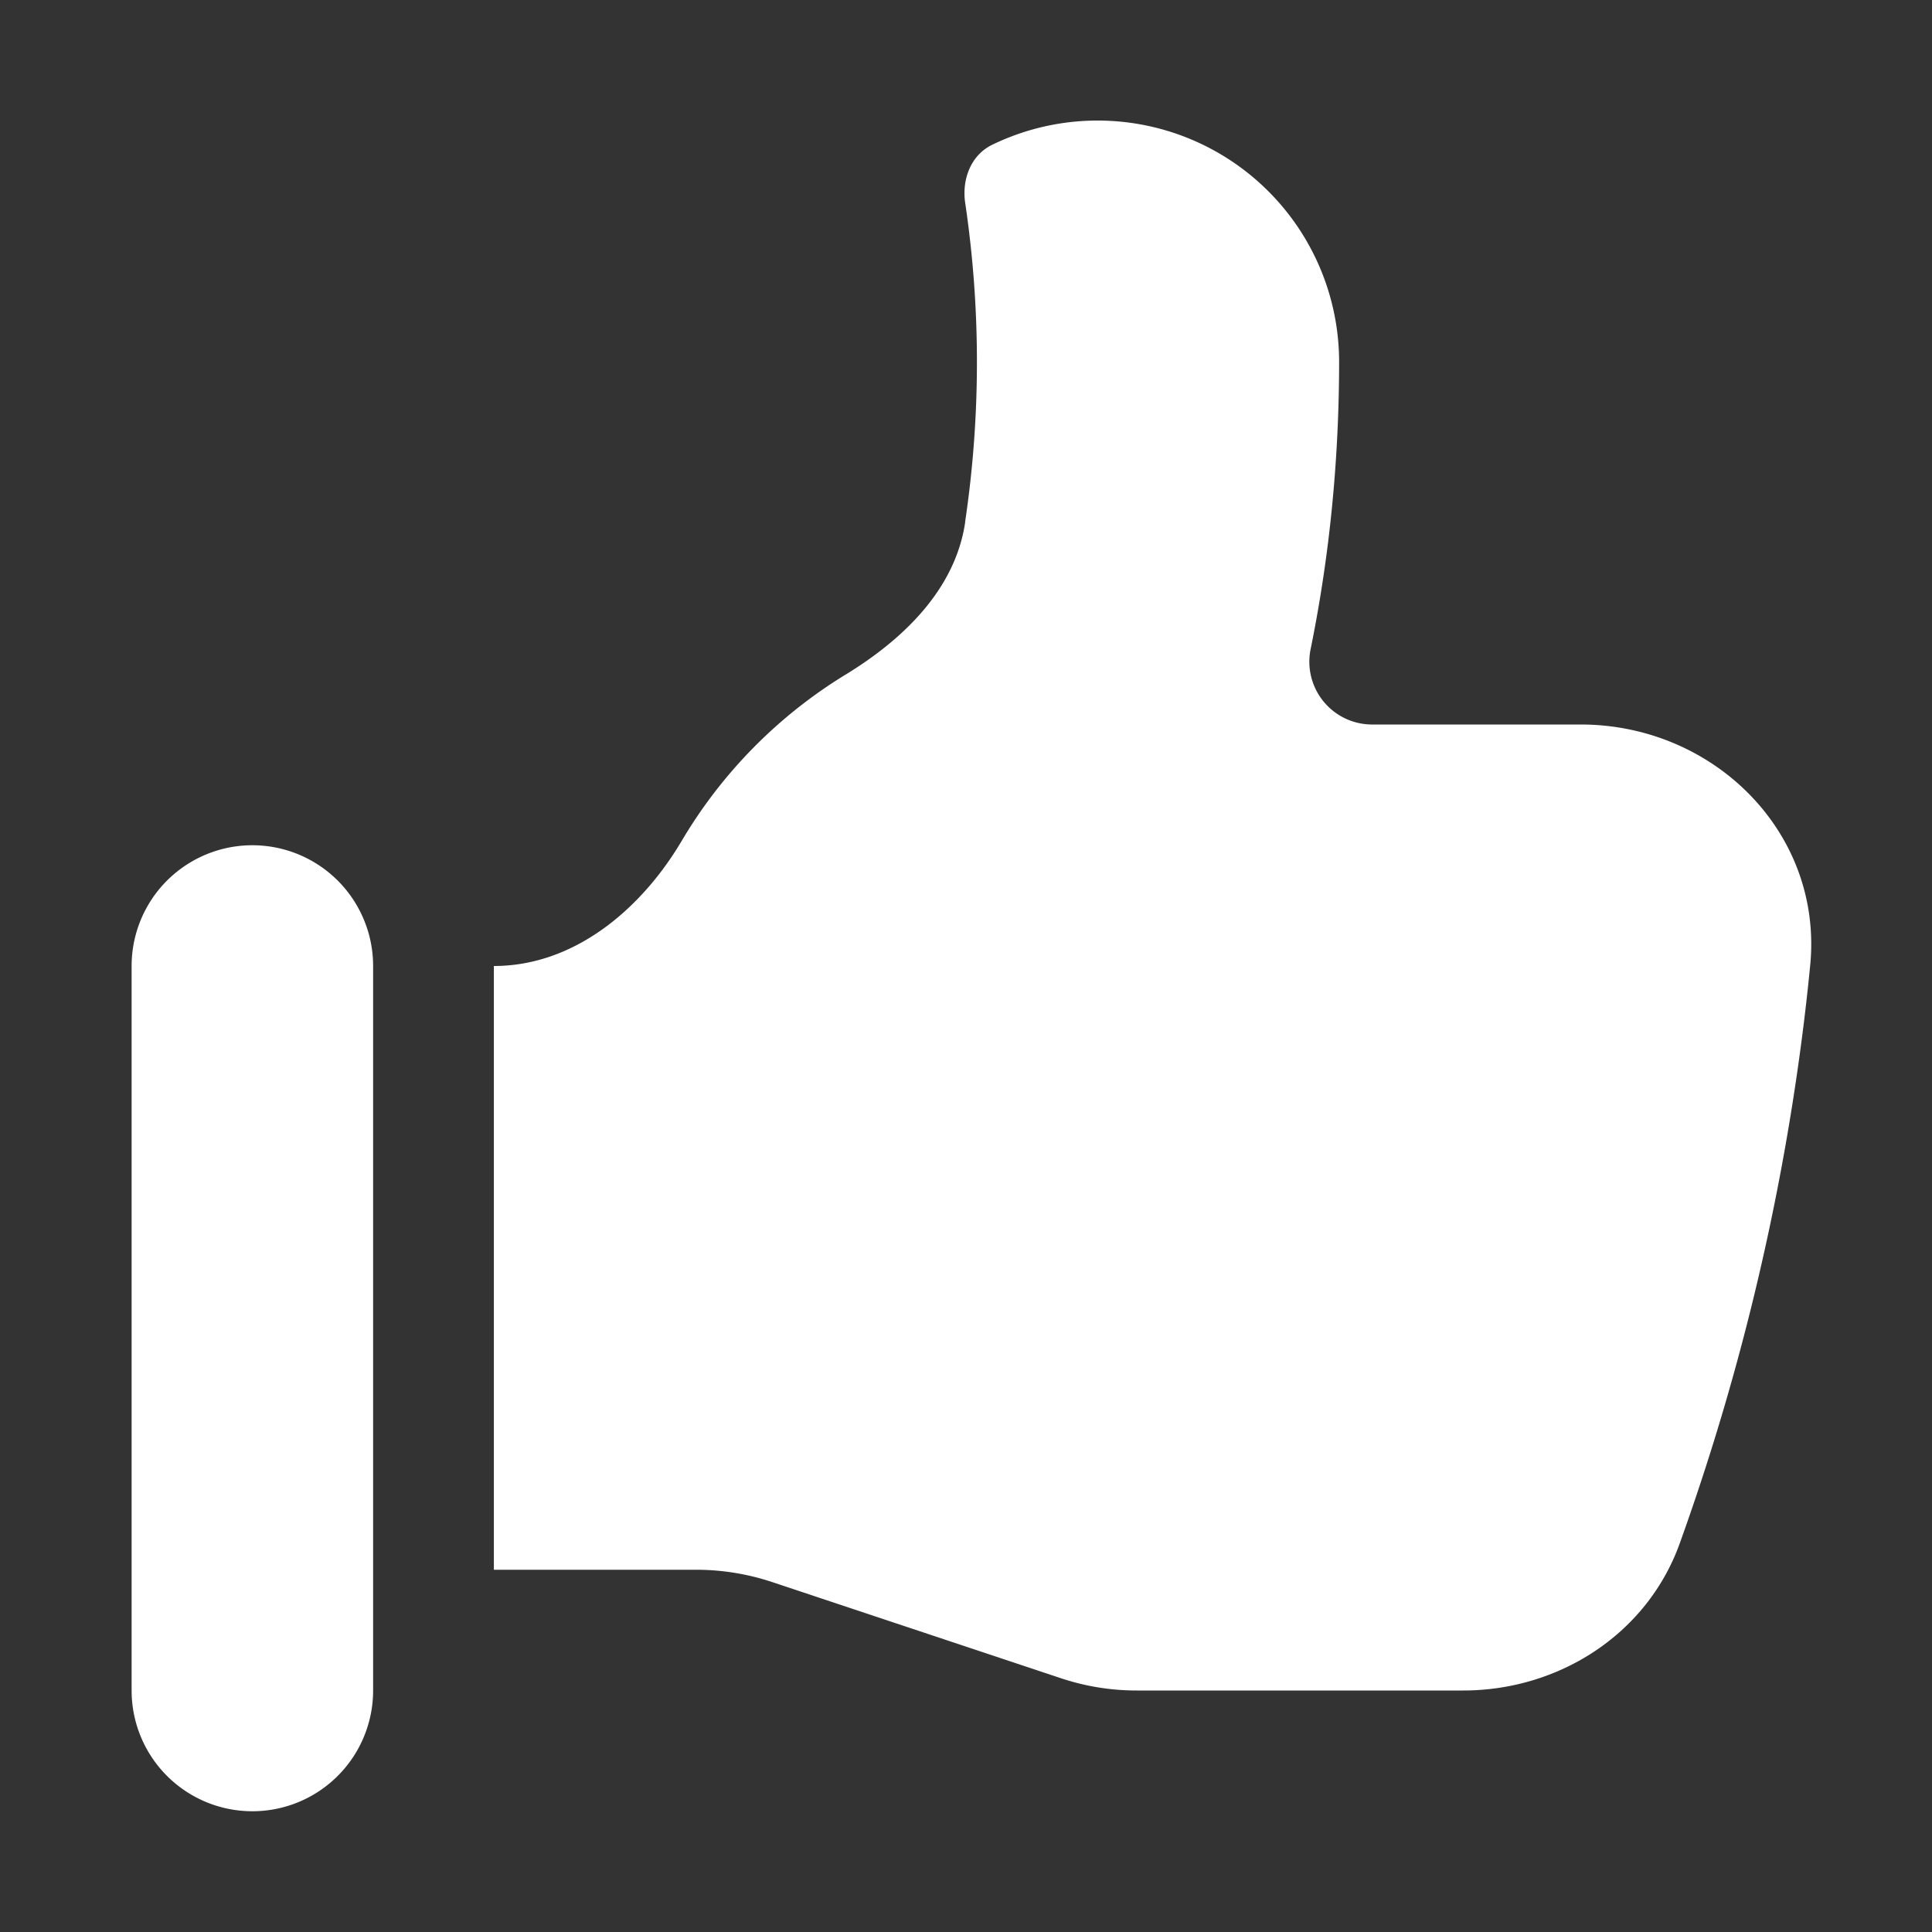 <svg xmlns="http://www.w3.org/2000/svg" width="16" height="16" viewBox="0 0 16 16"><rect x="0" y="0" width="16" height="16" fill="#333333" stroke="none"/><path fill="white" d="M2.09 15a1 1 0 0 0 1-1V8a1 1 0 1 0-2 0v6a1 1 0 0 0 1 1m3.675-2H4.09V8c.663 0 1.218-.466 1.556-1.037a4 4 0 0 1 1.358-1.377c.478-.292.907-.706.989-1.26V4.32a9 9 0 0 0 0-2.642c-.028-.194.048-.394.224-.479A2 2 0 0 1 11.09 3q-.001 1.22-.235 2.371a.52.52 0 0 0 .502.629h1.733c1.104 0 2.01.898 1.901 1.997q-.03.308-.07.613a20 20 0 0 1-1.011 4.174c-.27.748-.998 1.216-1.793 1.216H9.414q-.324 0-.632-.103l-2.384-.794A2 2 0 0 0 5.765 13"/></svg>